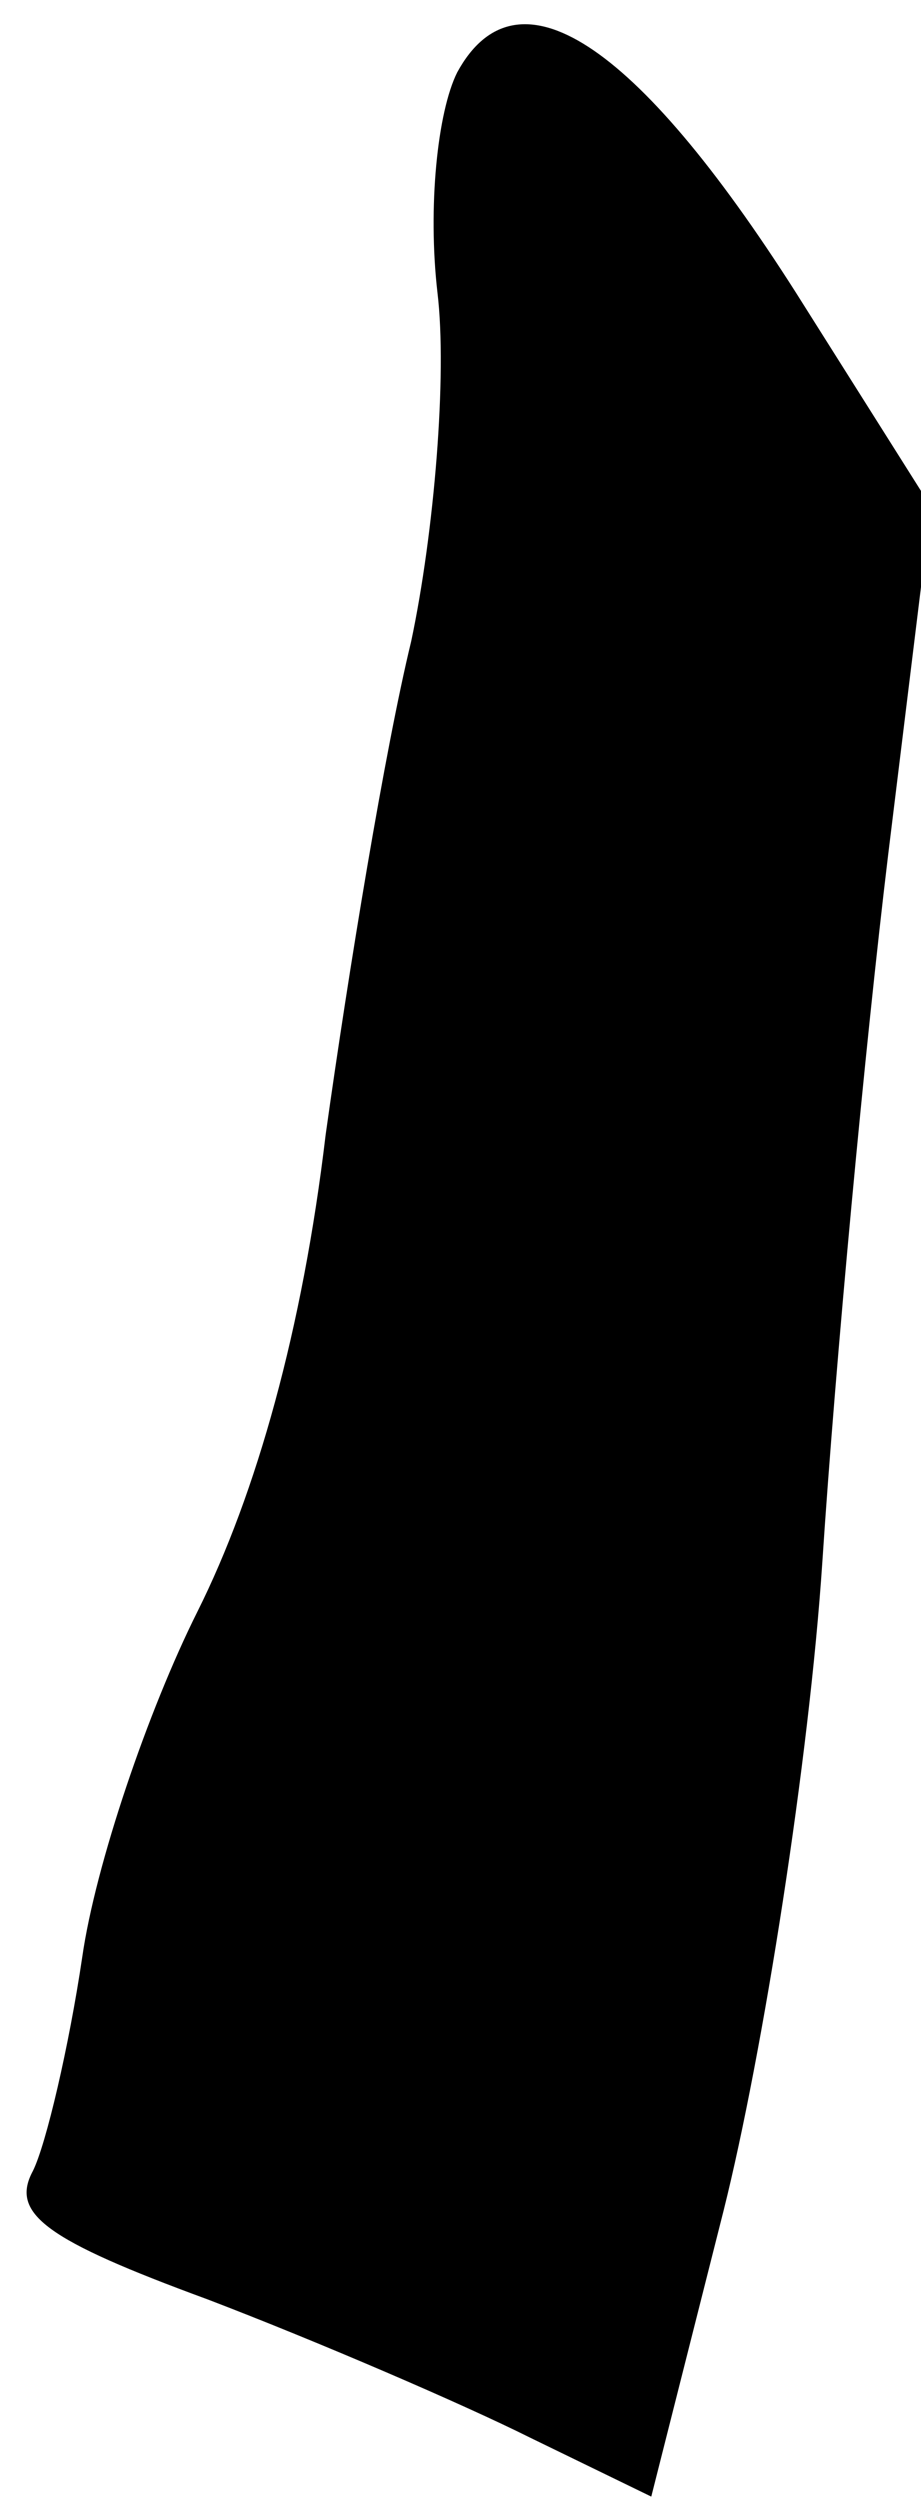 <?xml version="1.0" standalone="no"?>
<!DOCTYPE svg PUBLIC "-//W3C//DTD SVG 20010904//EN"
 "http://www.w3.org/TR/2001/REC-SVG-20010904/DTD/svg10.dtd">
<svg version="1.0" xmlns="http://www.w3.org/2000/svg"
 width="28pt" height="76pt" viewBox="0 0 28 76"
 preserveAspectRatio="xMidYMid meet">
<g transform="translate(0,76) scale(0.1,-0.1)"
fill="#000000" stroke="none">
<path fill="#000000" stroke="none" d="M139 738 c-6 -12 -9 -41 -6 -67 3 -25
-1 -73 -8 -106 -8 -33 -19 -100 -26 -150 -7 -59 -21 -109 -39 -145 -15 -30
-31 -77 -35 -105 -4 -27 -11 -57 -15 -65 -7 -13 4 -21 53 -39 34 -13 78 -32
98 -42 l37 -18 22 87 c12 48 26 137 30 197 4 61 13 157 20 215 l13 106 -41 65
c-49 77 -85 100 -103 67z"/>
</g>
</svg>
